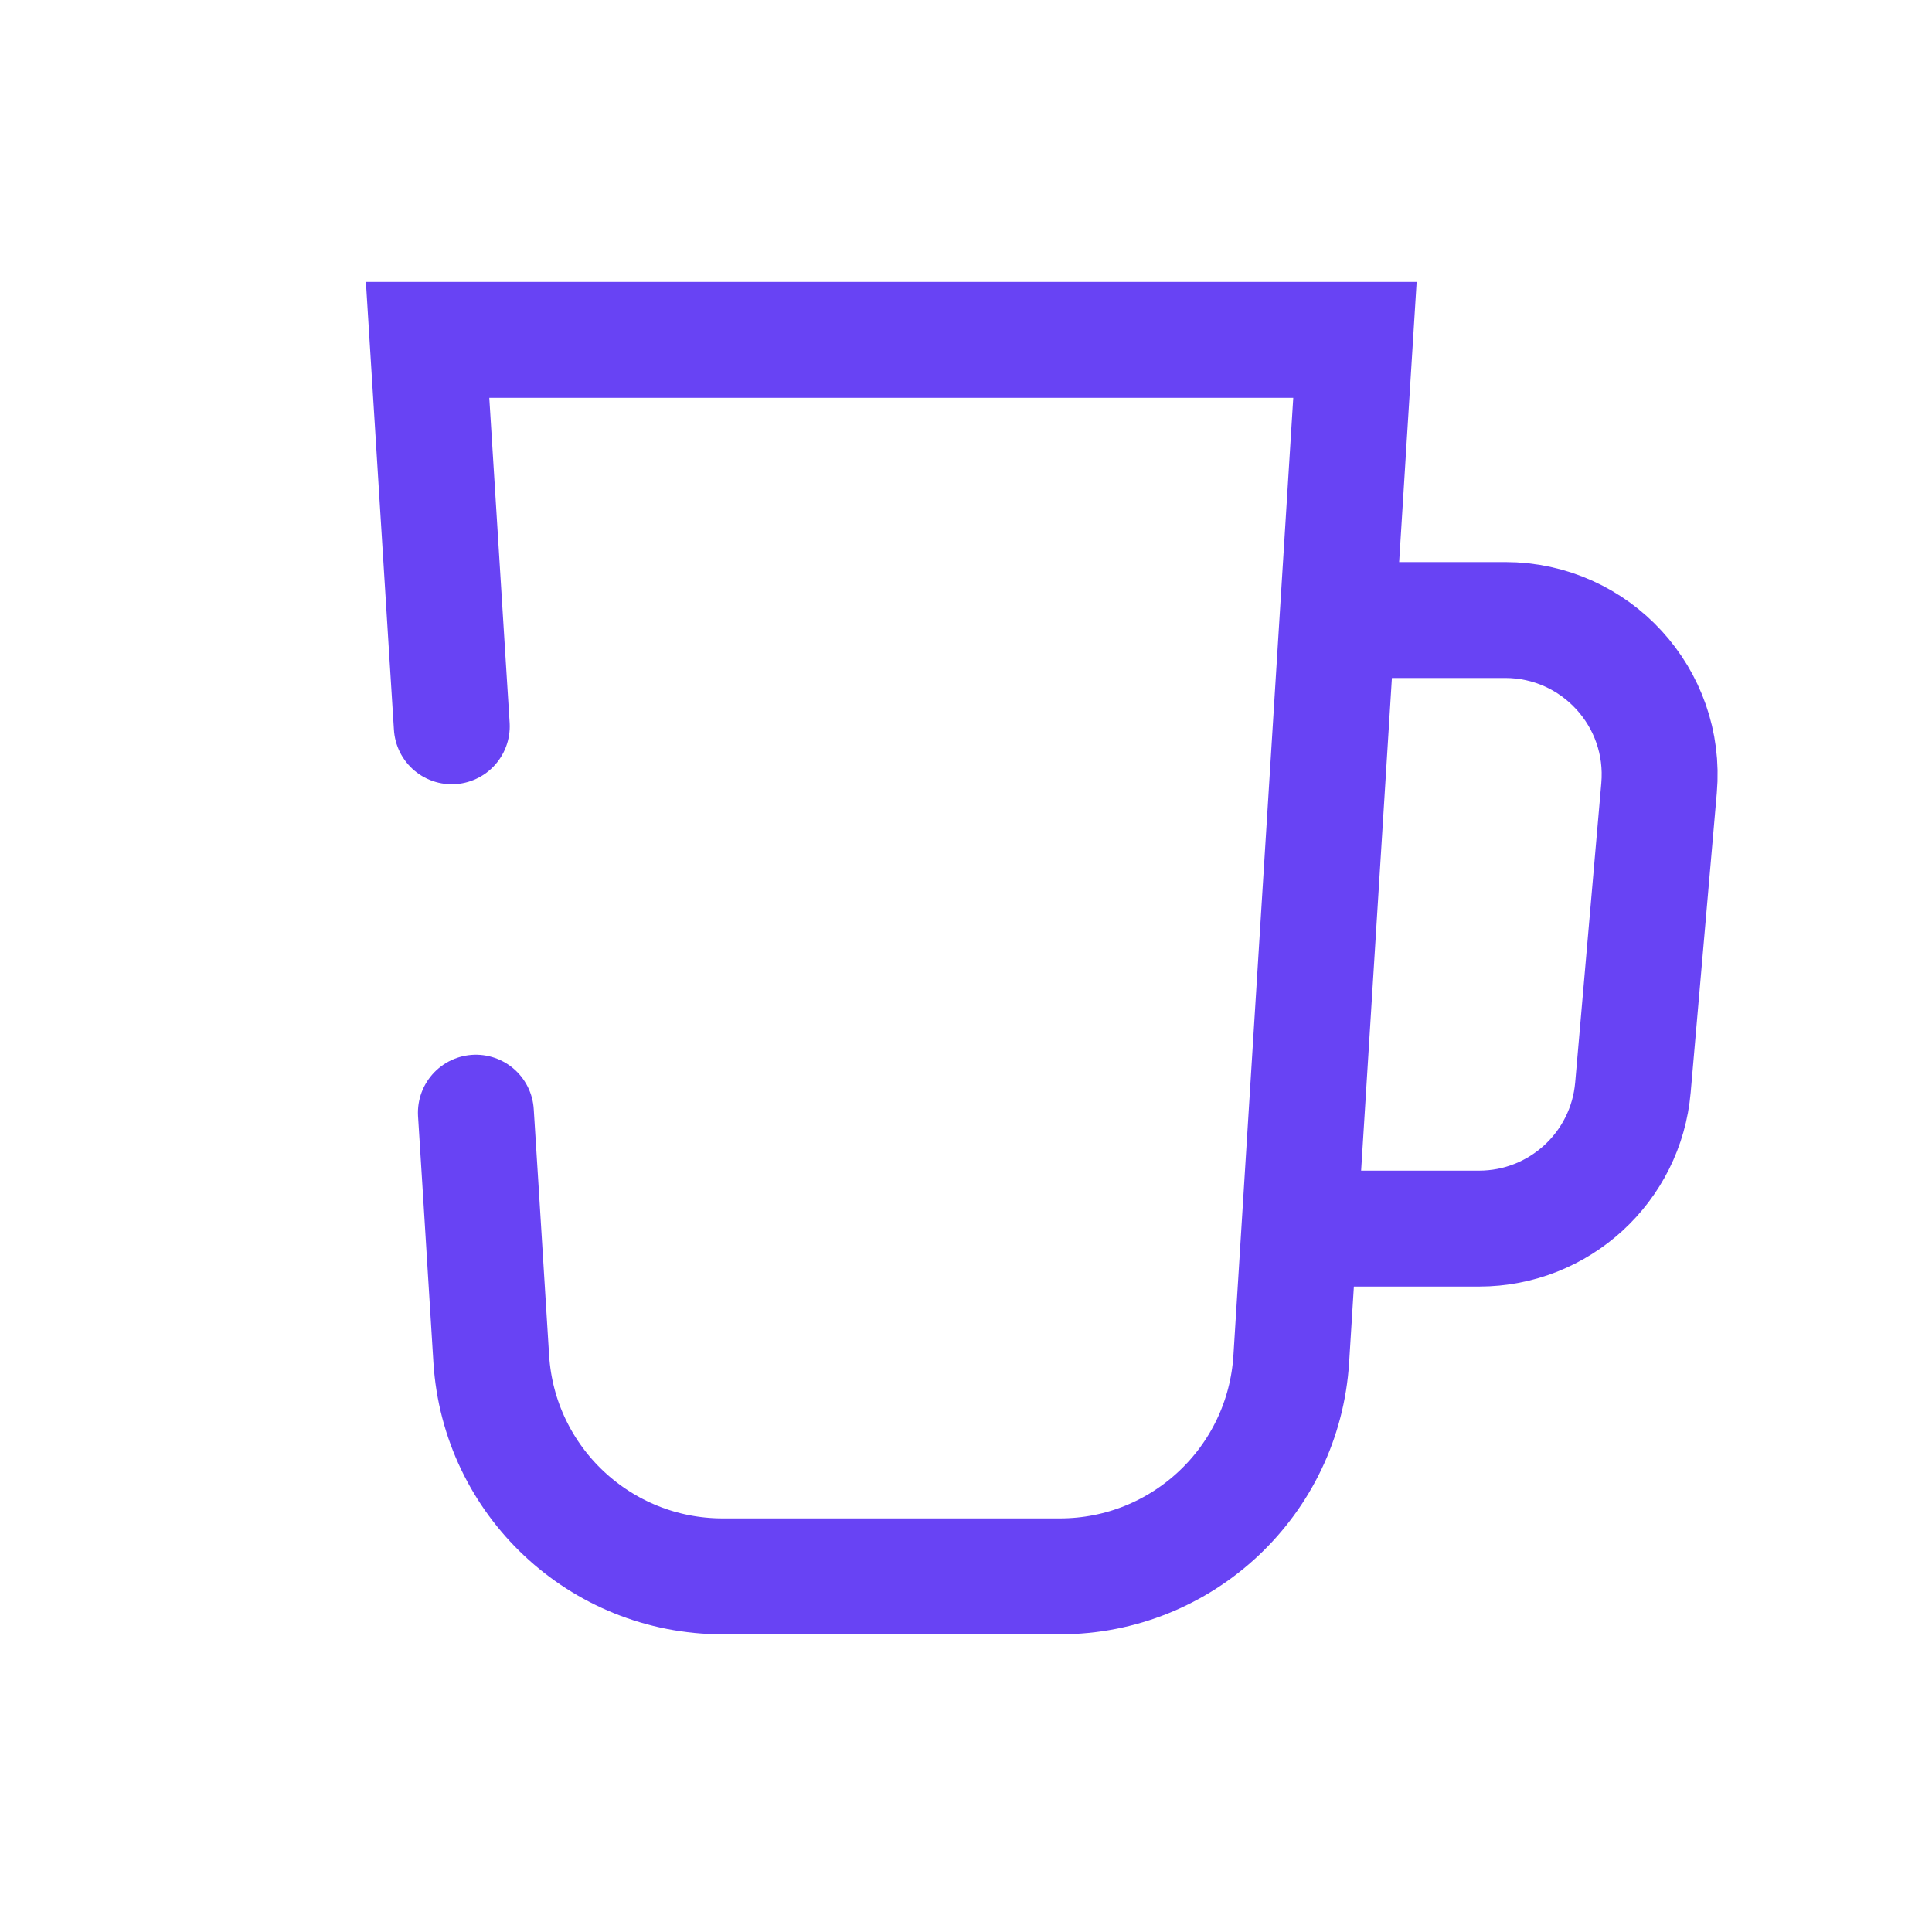 <svg width="25" height="25" viewBox="0 0 25 25" fill="none" xmlns="http://www.w3.org/2000/svg">
<g clip-path="url(#clip0_9574_69851)">
<path d="M6.158 14.398L6.221 15.398L6.283 16.398L6.357 17.585C6.456 19.166 7.767 20.398 9.352 20.398H13.715C15.299 20.398 16.61 19.166 16.709 17.585L17.533 4.398H5.533L5.783 8.398L5.846 9.398" stroke="#6843F4" stroke-width="1.5" stroke-linecap="round"/>
<path d="M17.033 8.023H19.476C20.649 8.023 21.57 9.028 21.468 10.197L21.13 14.072C21.04 15.105 20.175 15.898 19.138 15.898H17.033" stroke="#6843F4" stroke-width="1.5"/>
</g>
<defs>
<clipPath id="clip0_9574_69851">
<rect width="24" height="24" fill="white" transform="translate(0.658 0.023)"/>
</clipPath>
</defs>
</svg>
